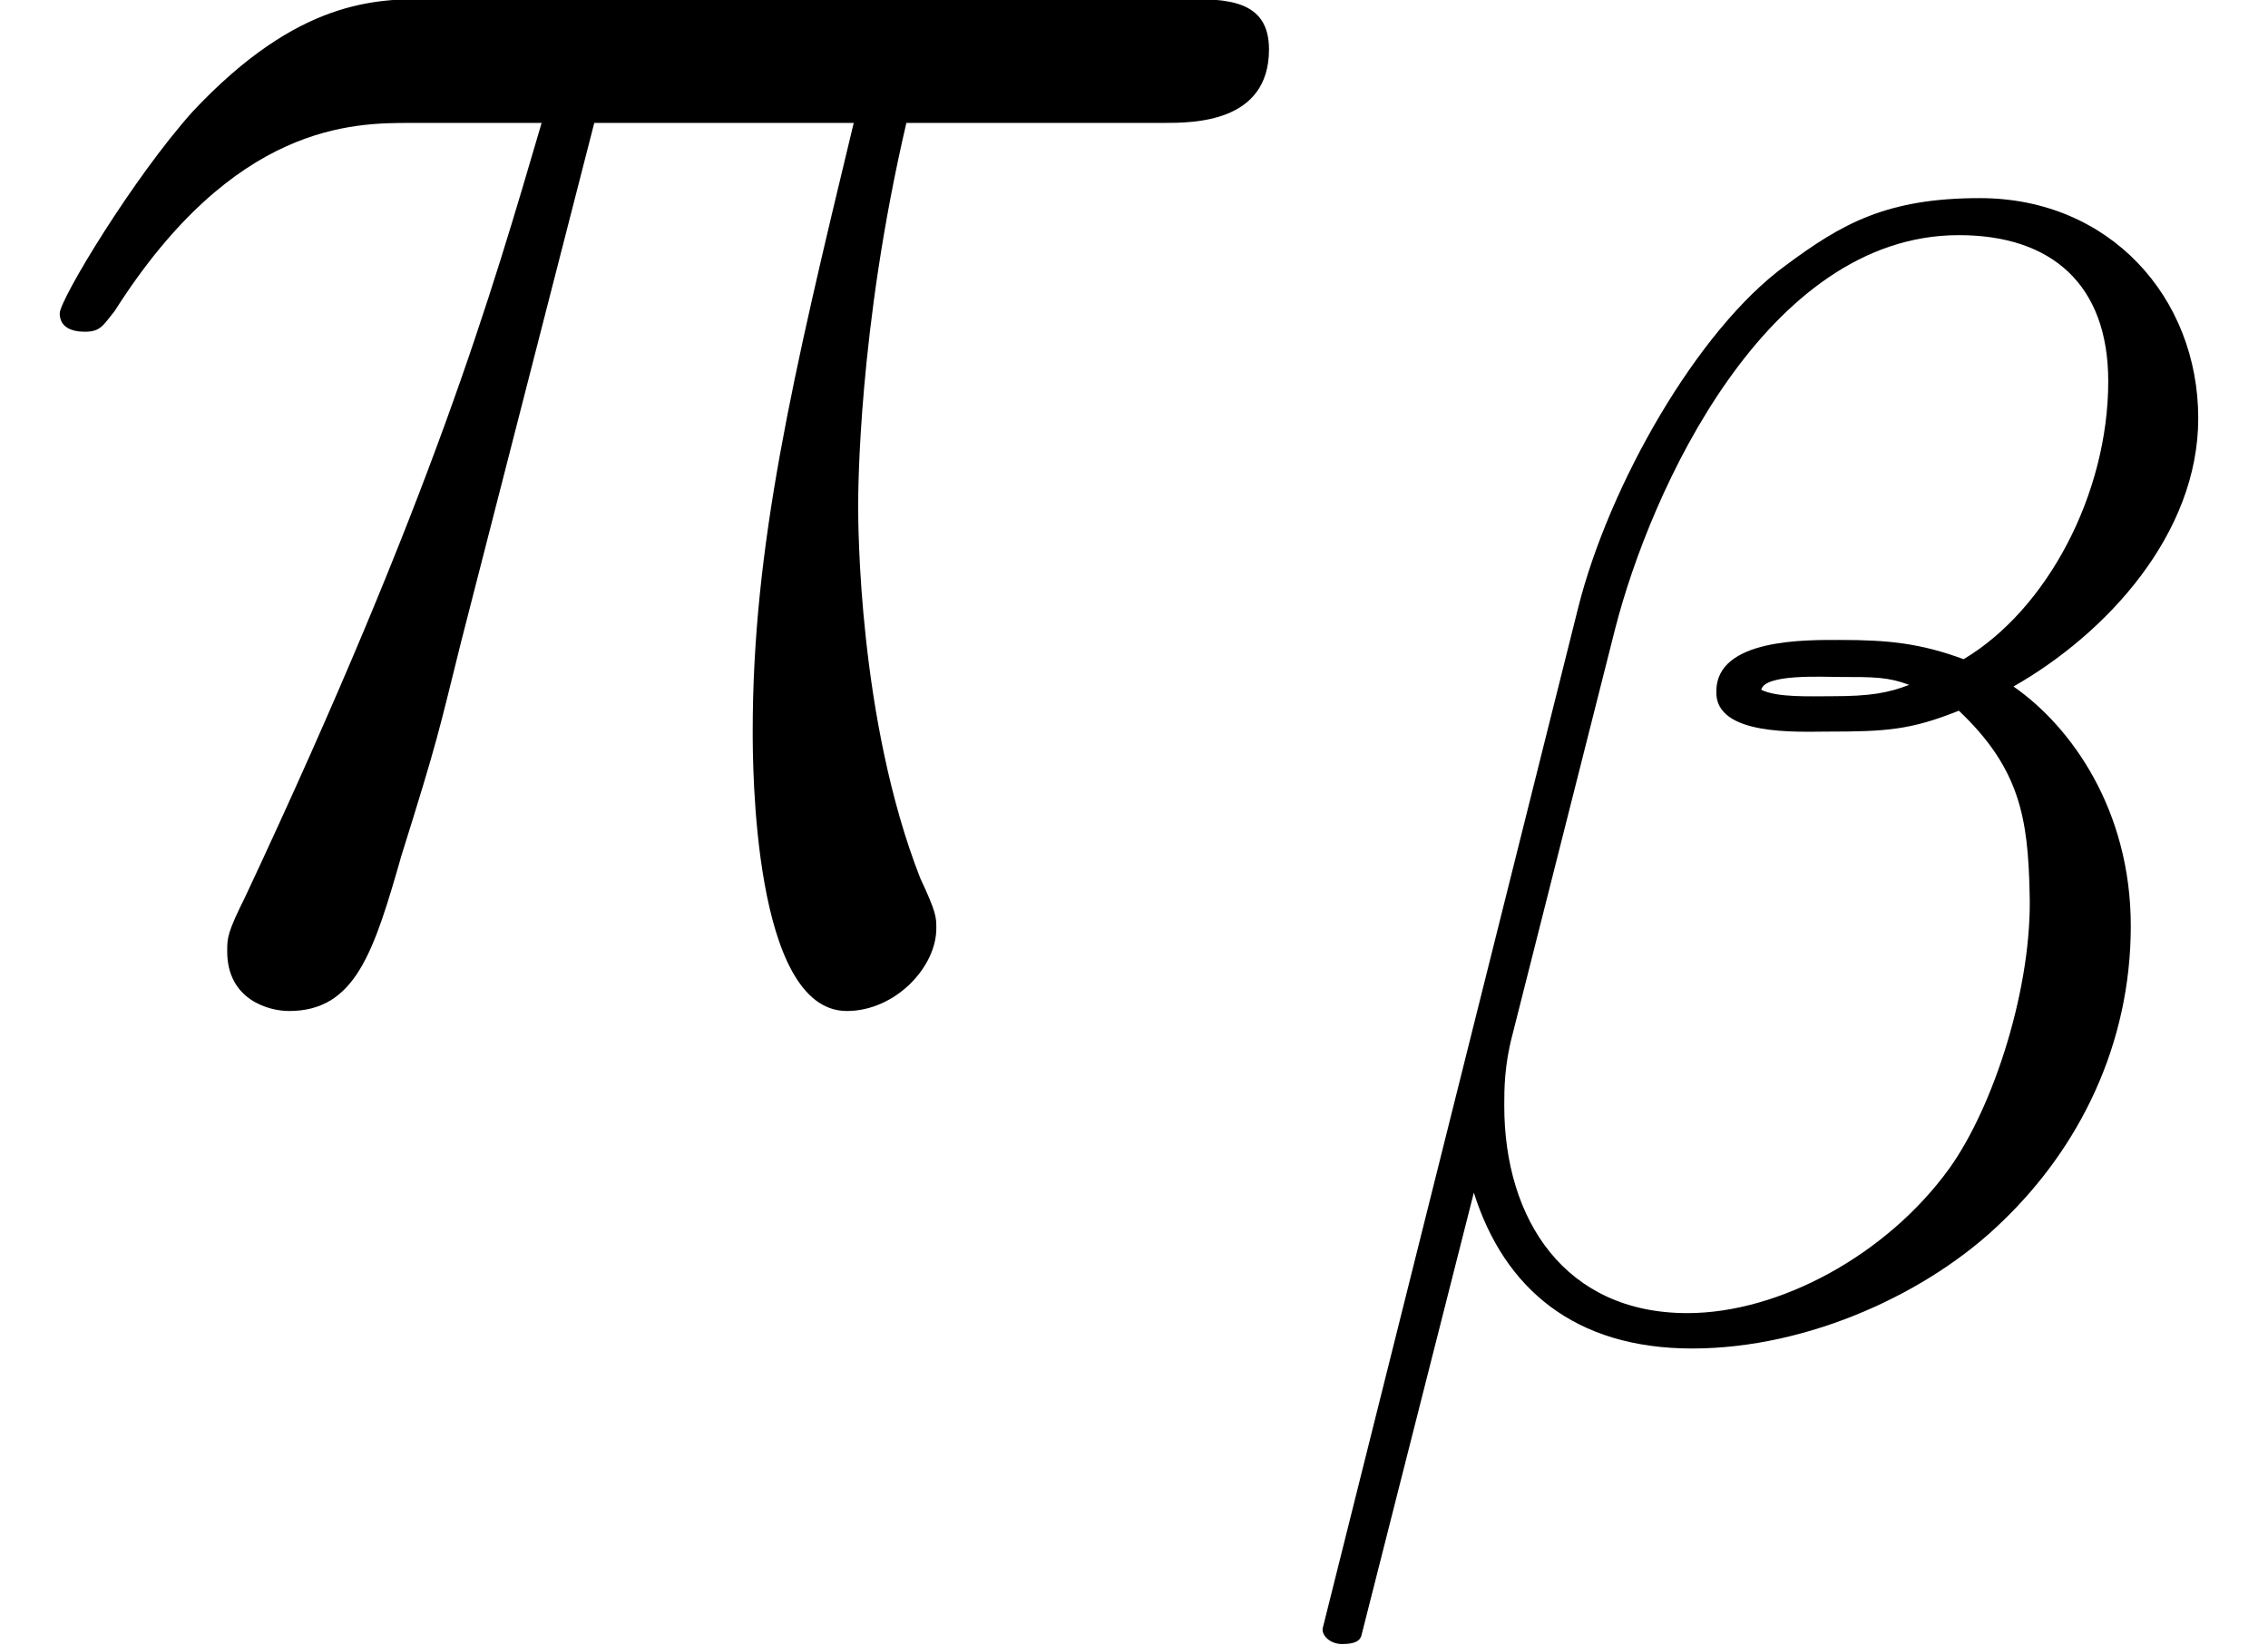 <?xml version='1.0' encoding='UTF-8'?>
<!-- This file was generated by dvisvgm 2.8.1 -->
<svg version='1.1' xmlns='http://www.w3.org/2000/svg' xmlns:xlink='http://www.w3.org/1999/xlink' width='13.785pt' height='9.996pt' viewBox='17.559 5.95 13.785 9.996'>
<defs>
<path id='g0-12' d='M5.614-5.555C5.614-6.288 5.077-6.893 4.286-6.893C3.72-6.893 3.446-6.737 3.105-6.483C2.568-6.092 2.031-5.145 1.845-4.403L.293 1.796C.283 1.836 .332 1.894 .41 1.894S.517 1.875 .527 1.845L1.211-.849C1.396-.264 1.826 .098 2.538 .098S3.983-.244 4.423-.674C4.891-1.123 5.204-1.748 5.204-2.47C5.204-3.173 4.843-3.681 4.491-3.925C5.057-4.247 5.614-4.852 5.614-5.555ZM3.857-3.935C3.73-3.886 3.622-3.866 3.388-3.866C3.251-3.866 3.056-3.857 2.958-3.905C2.978-4.003 3.329-3.983 3.437-3.983C3.642-3.983 3.73-3.983 3.857-3.935ZM5.067-5.78C5.067-5.096 4.696-4.394 4.188-4.091C3.925-4.188 3.73-4.208 3.437-4.208C3.232-4.208 2.685-4.218 2.685-3.896C2.675-3.622 3.183-3.651 3.359-3.651C3.72-3.651 3.866-3.661 4.159-3.778C4.53-3.427 4.579-3.124 4.589-2.675C4.608-2.109 4.374-1.377 4.101-.996C3.72-.469 3.066-.117 2.509-.117C1.767-.117 1.396-.683 1.396-1.377C1.396-1.474 1.396-1.621 1.445-1.806L2.07-4.276C2.285-5.116 2.988-6.668 4.159-6.668C4.725-6.668 5.067-6.366 5.067-5.78Z'/>
<path id='g1-25' d='M3.612-5.258H5.189C4.812-3.696 4.575-2.678 4.575-1.562C4.575-1.367 4.575 .139 5.147 .139C5.44 .139 5.691-.126 5.691-.363C5.691-.432 5.691-.46 5.593-.669C5.216-1.632 5.216-2.831 5.216-2.929C5.216-3.013 5.216-4.003 5.509-5.258H7.071C7.253-5.258 7.713-5.258 7.713-5.705C7.713-6.011 7.448-6.011 7.197-6.011H2.608C2.287-6.011 1.813-6.011 1.172-5.328C.809-4.924 .363-4.184 .363-4.101S.432-3.989 .516-3.989C.614-3.989 .628-4.031 .697-4.115C1.423-5.258 2.148-5.258 2.497-5.258H3.292C2.985-4.212 2.636-2.999 1.492-.558C1.381-.335 1.381-.307 1.381-.223C1.381 .07 1.632 .139 1.757 .139C2.162 .139 2.273-.223 2.441-.809C2.664-1.52 2.664-1.548 2.803-2.106L3.612-5.258Z'/>
</defs>
<g id='page1'>
<use x='17.559' y='11.955' xlink:href='#g1-25'/>
<use x='25.306' y='14.047' xlink:href='#g0-12'/>
</g>
</svg>